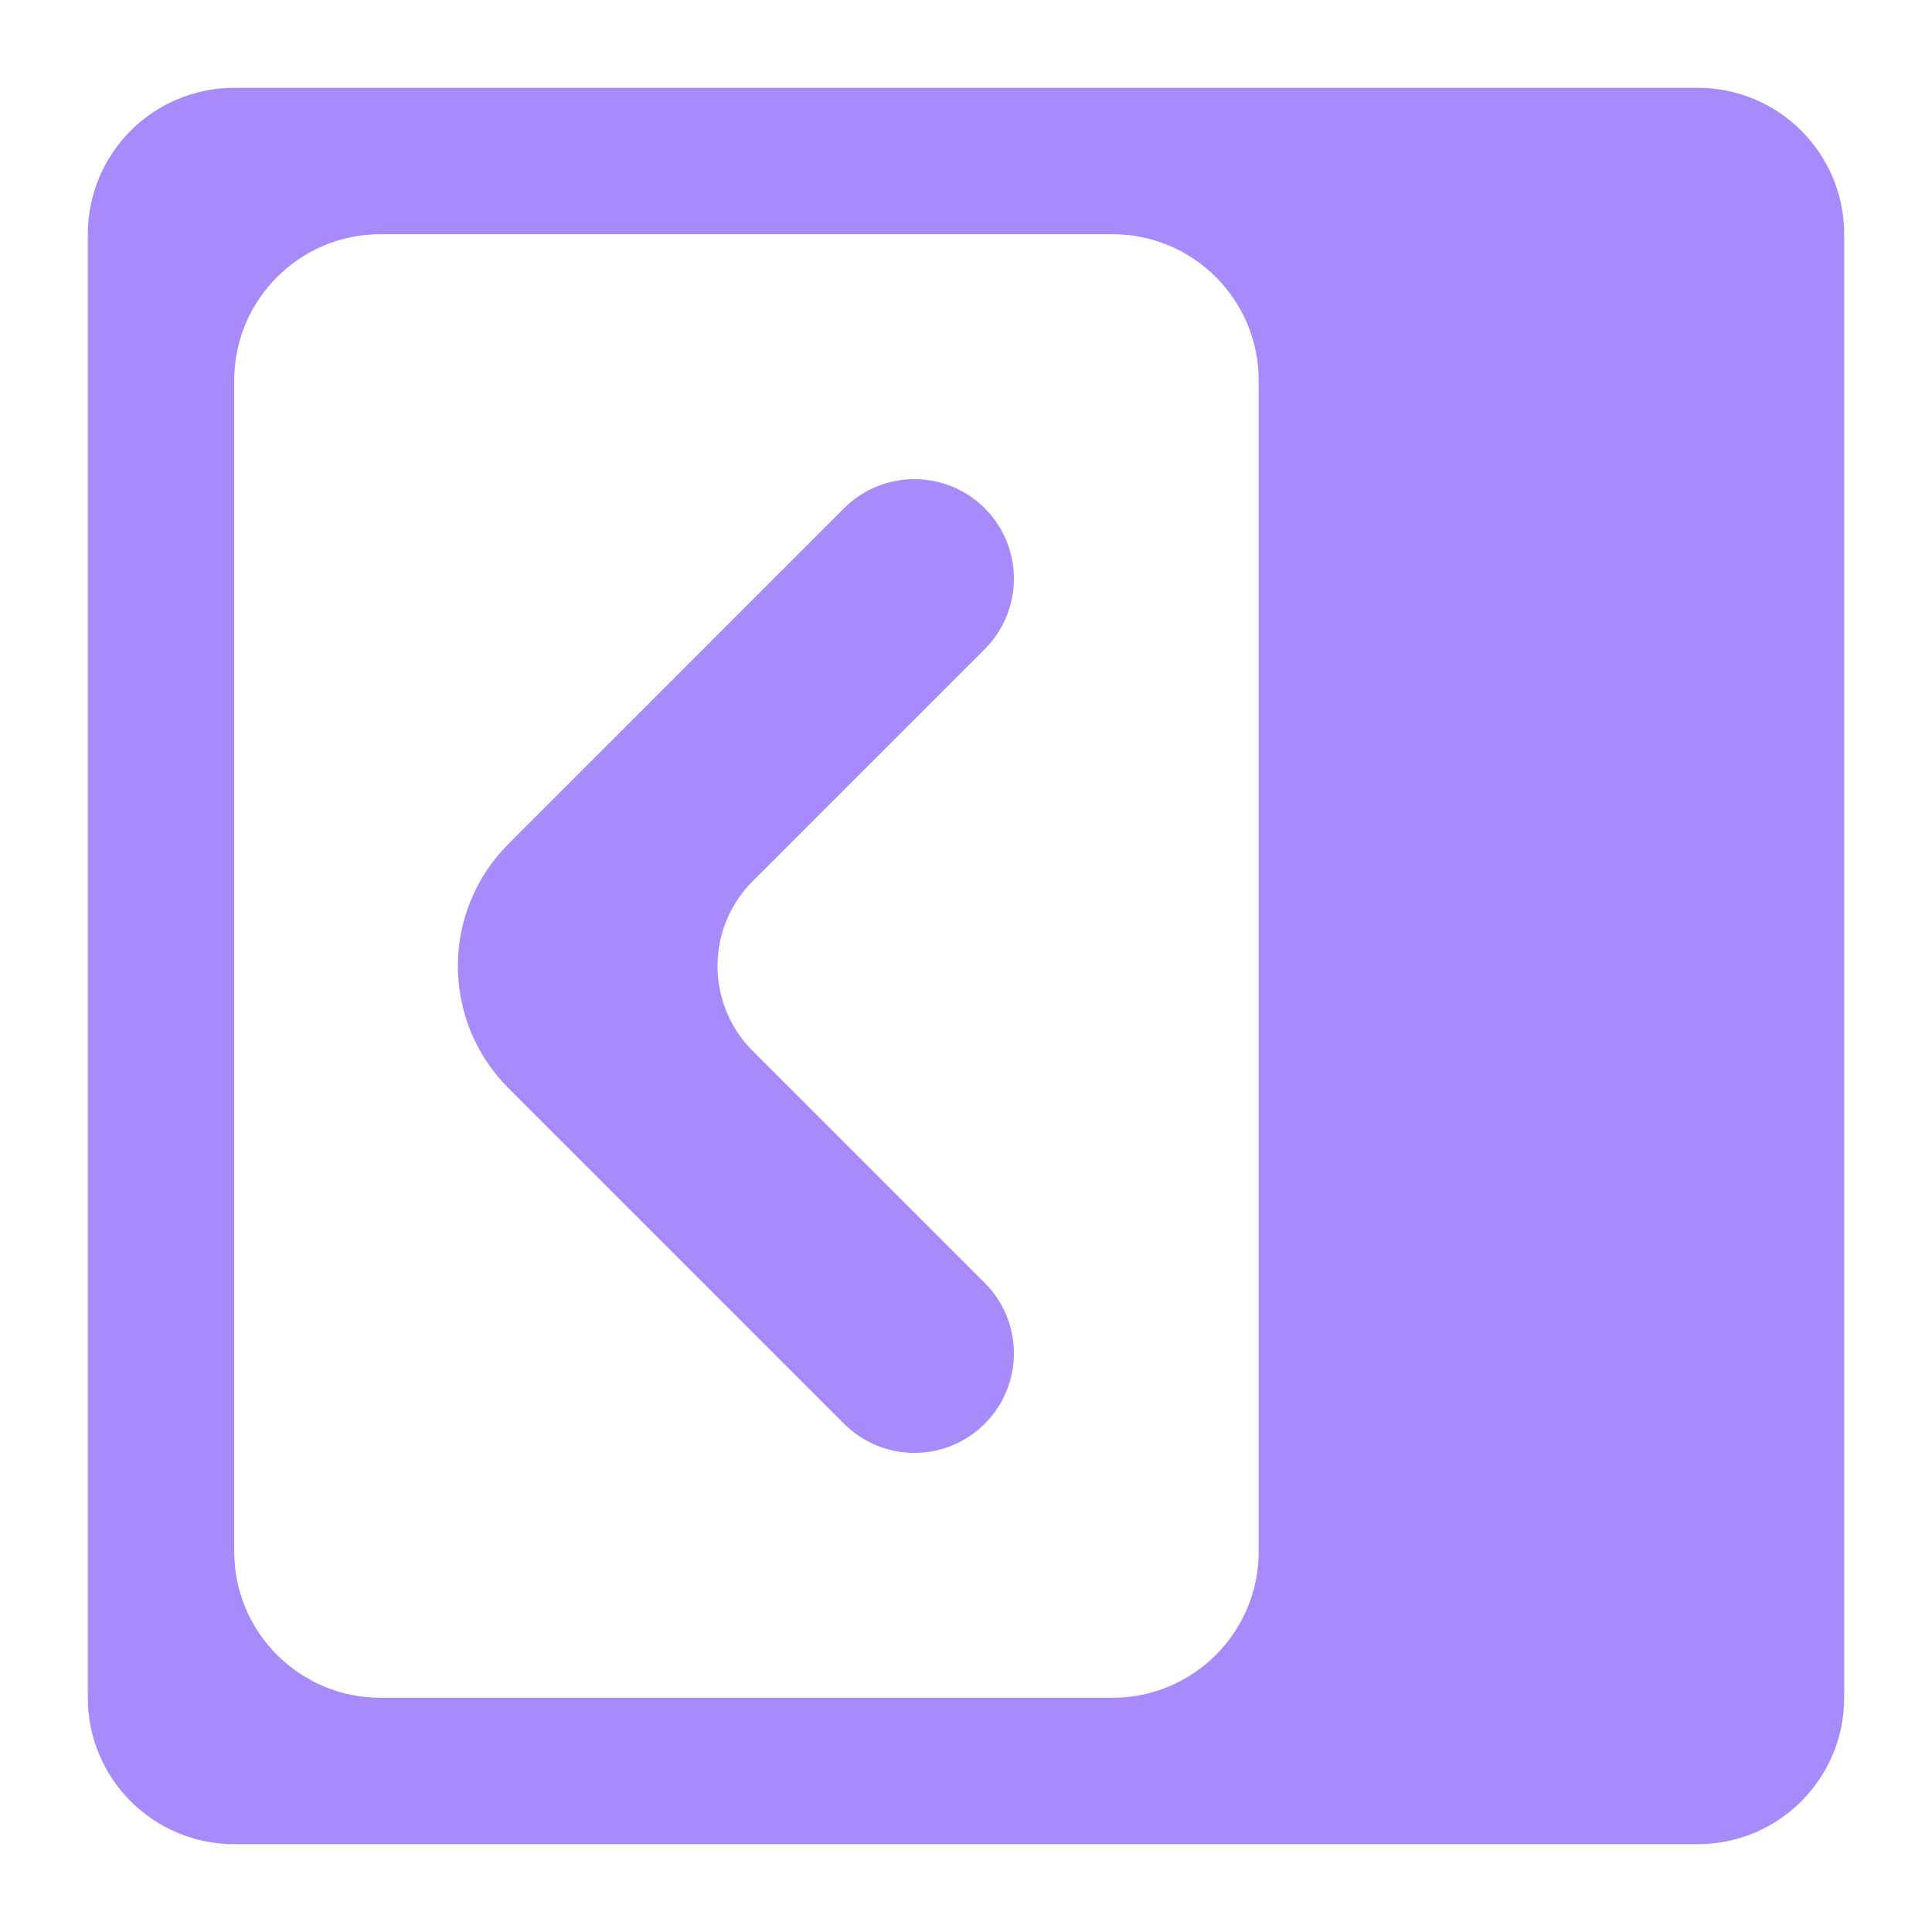 <svg width="22" height="22" viewBox="0 0 22 22" fill="none" xmlns="http://www.w3.org/2000/svg">
<path d="M19.333 1C20.254 1 21 1.746 21 2.667V19.333C21 20.254 20.254 21 19.333 21H2.667C1.746 21 1 20.254 1 19.333V2.667C1 1.746 1.746 1 2.667 1H19.333ZM14.333 4.333C14.333 3.413 13.587 2.667 12.667 2.667H4.333C3.413 2.667 2.667 3.413 2.667 4.333V17.667C2.667 18.587 3.413 19.333 4.333 19.333H12.667C13.587 19.333 14.333 18.587 14.333 17.667V4.333Z" fill="url(#paint0_linear_451_2562)"/>
<path d="M9.823 6C10.149 5.675 10.676 5.675 11.002 6C11.327 6.326 11.327 6.853 11.002 7.179L8.359 9.822C7.708 10.473 7.708 11.528 8.359 12.179L11.002 14.822C11.327 15.147 11.327 15.675 11.002 16C10.676 16.326 10.149 16.326 9.823 16L6.002 12.179C5.351 11.528 5.351 10.473 6.002 9.822L9.823 6Z" fill="url(#paint1_linear_451_2562)" stroke="url(#paint2_linear_451_2562)" stroke-width="0.6"/>
<defs>
<linearGradient id="paint0_linear_451_2562" x1="11" y1="21" x2="11" y2="1" gradientUnits="userSpaceOnUse">
<stop stop-color="#a78bfa"/>
<stop offset="1" stop-color="#a78bfa"/>
</linearGradient>
<linearGradient id="paint1_linear_451_2562" x1="8.207" y1="16.59" x2="8.207" y2="5.411" gradientUnits="userSpaceOnUse">
<stop stop-color="#a78bfa"/>
<stop offset="1" stop-color="#a78bfa"/>
</linearGradient>
<linearGradient id="paint2_linear_451_2562" x1="8.207" y1="16.59" x2="8.207" y2="5.411" gradientUnits="userSpaceOnUse">
<stop stop-color="#a78bfa"/>
<stop offset="1" stop-color="#a78bfa"/>
</linearGradient>
</defs>
</svg>
